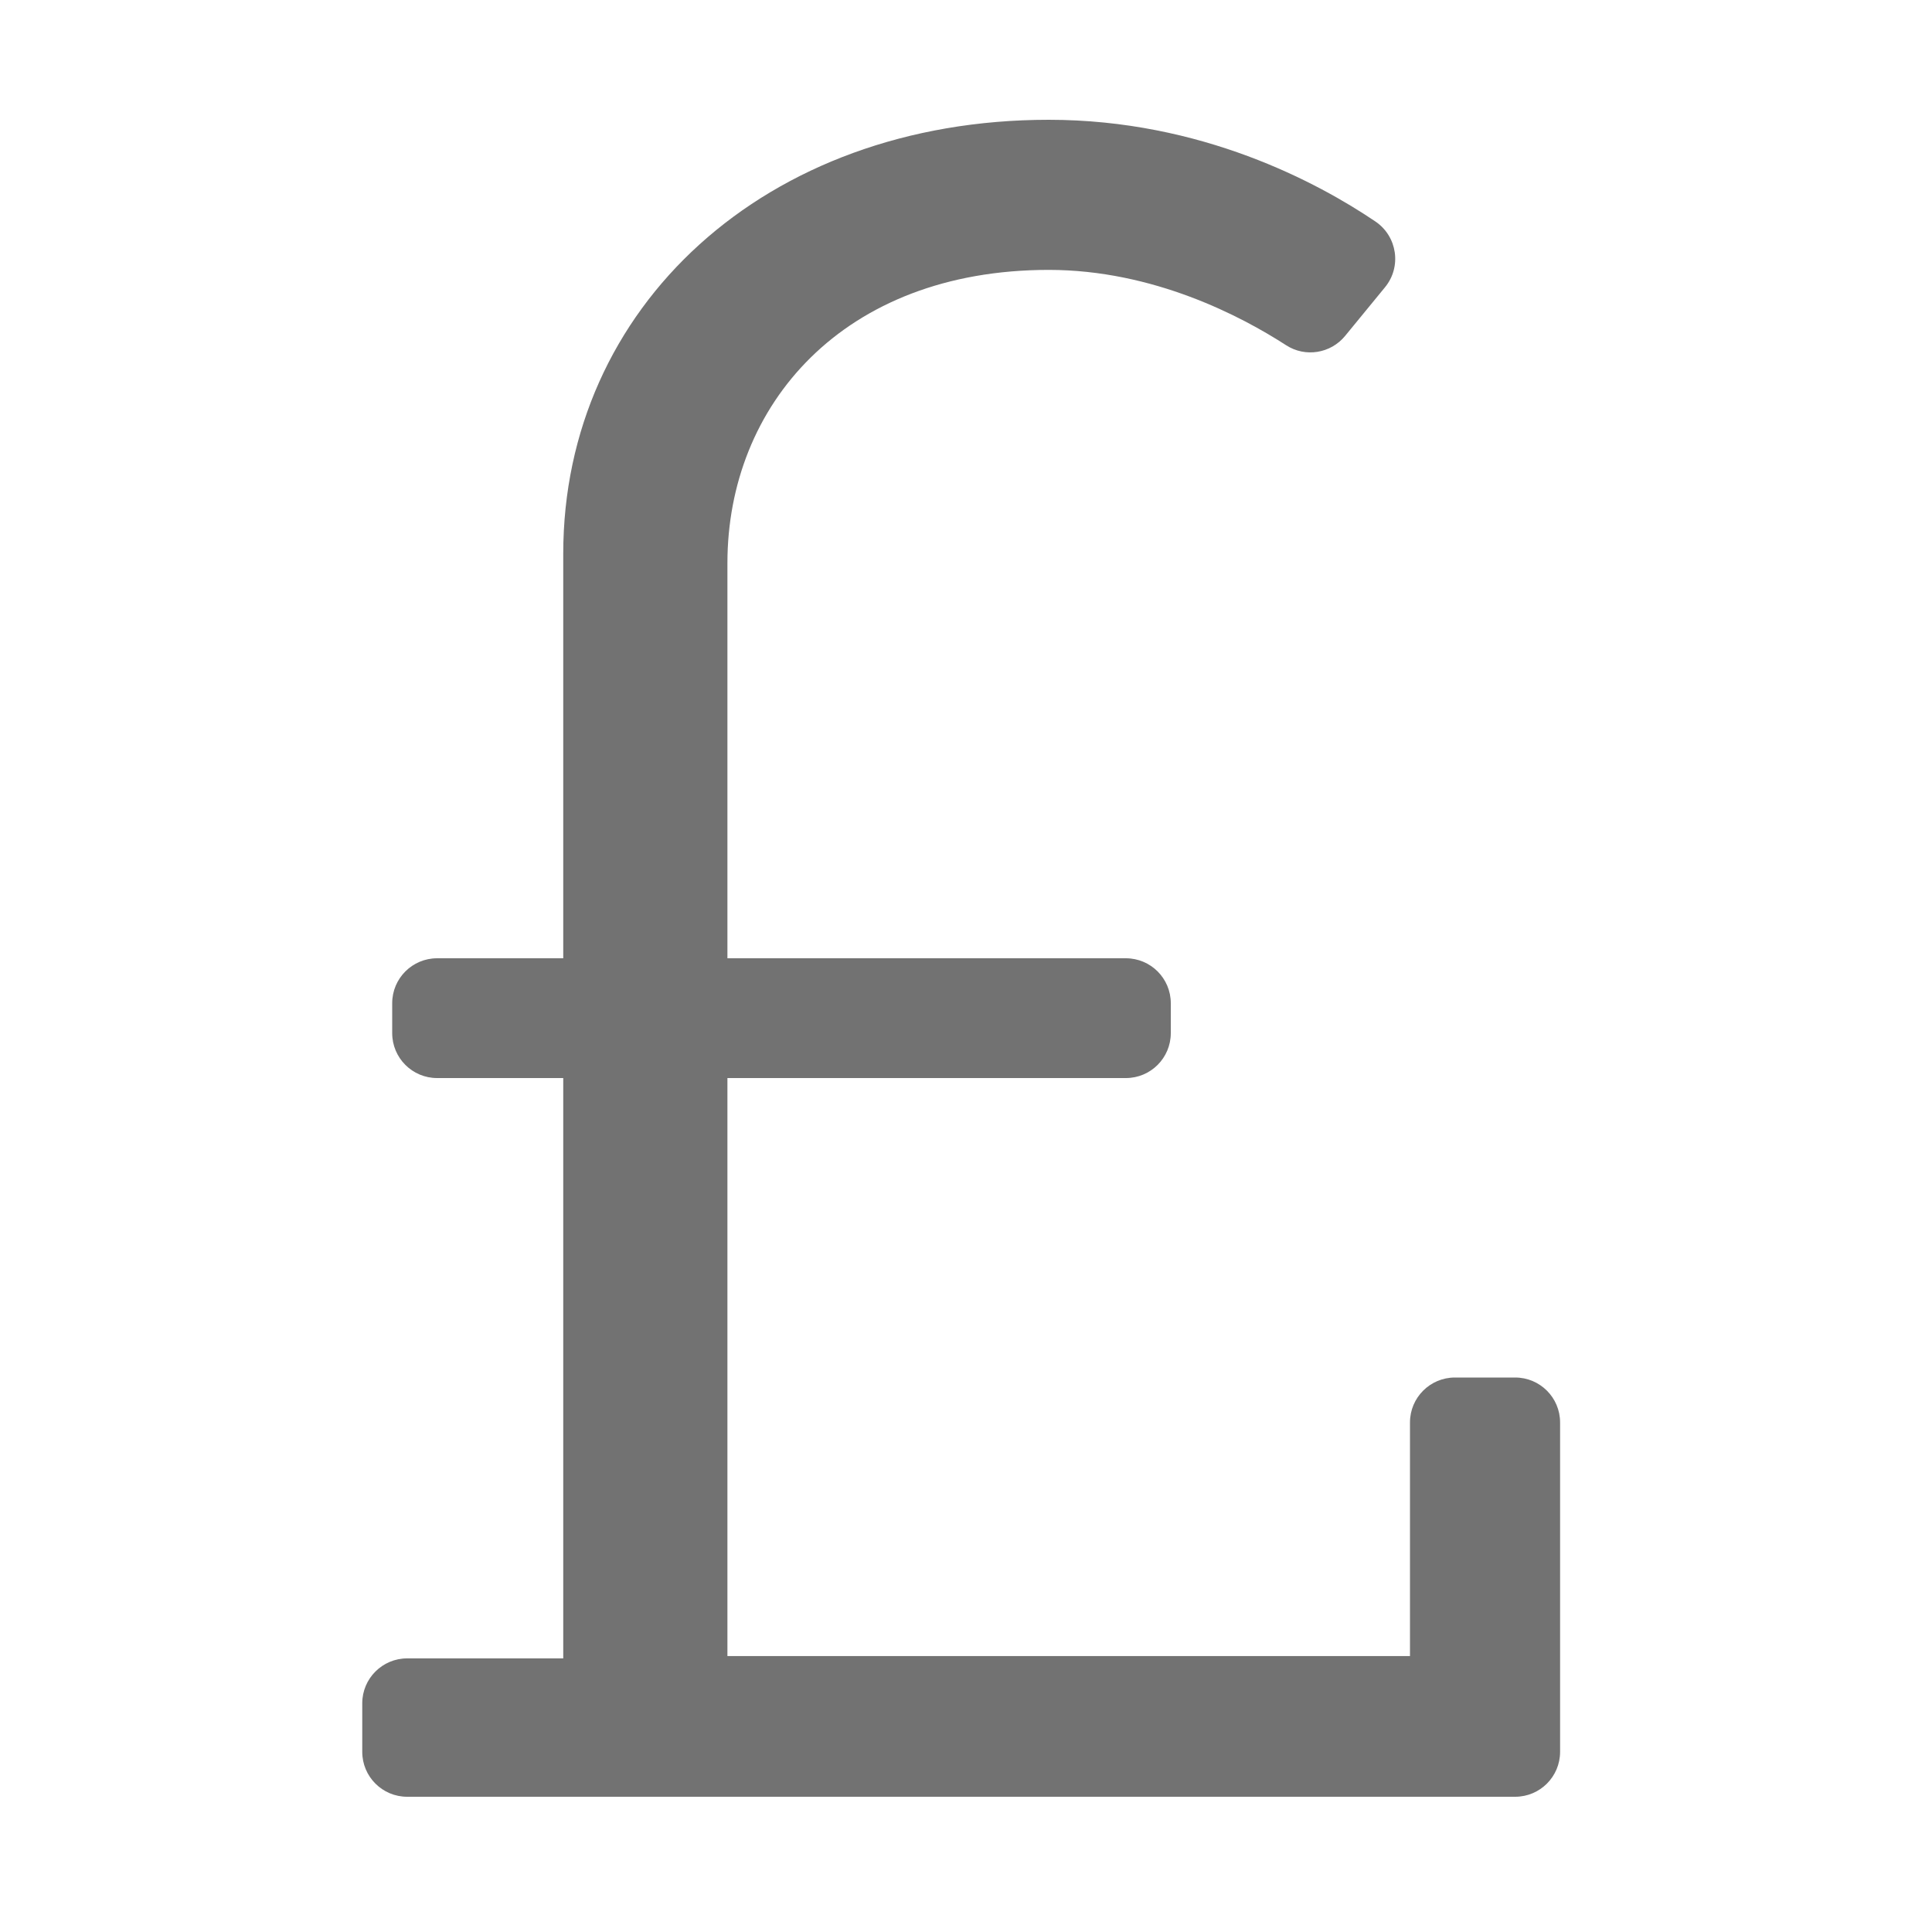 ﻿<?xml version='1.0' encoding='UTF-8'?>
<svg viewBox="-6 0 32 32" xmlns="http://www.w3.org/2000/svg">
  <g transform="matrix(0.062, 0, 0, 0.062, 0, 0)">
    <path d="M308, 368L291.899, 368C285.272, 368 279.899, 373.373 279.899, 380L279.899, 442.406L97.556, 442.406L97.556, 288L204, 288C210.627, 288 216, 282.627 216, 276L216, 268C216, 261.373 210.627, 256 204, 256L97.556, 256L97.556, 150.423C97.556, 108.442 128.258, 72.101 183.396, 72.101C211.298, 72.101 234.788, 84.452 246.816, 92.232C251.927, 95.538 258.709, 94.445 262.569, 89.738L273.234, 76.732C277.722, 71.258 276.517, 63.127 270.651, 59.164C255.331, 48.814 224.167, 32 183.396, 32C107.58, 32 53.695, 82.126 53.695, 147.916L53.695, 256L20, 256C13.373, 256 8, 261.373 8, 268L8, 276C8, 282.627 13.373, 288 20, 288L53.695, 288L53.695, 443.032L12, 443.032C5.373, 443.032 0, 448.405 0, 455.032L0, 468C0, 474.627 5.373, 480 12, 480L308, 480C314.627, 480 320, 474.627 320, 468L320, 380C320, 373.373 314.627, 368 308, 368z" fill="#727272" fill-opacity="1" class="Black" />
  </g>
</svg>